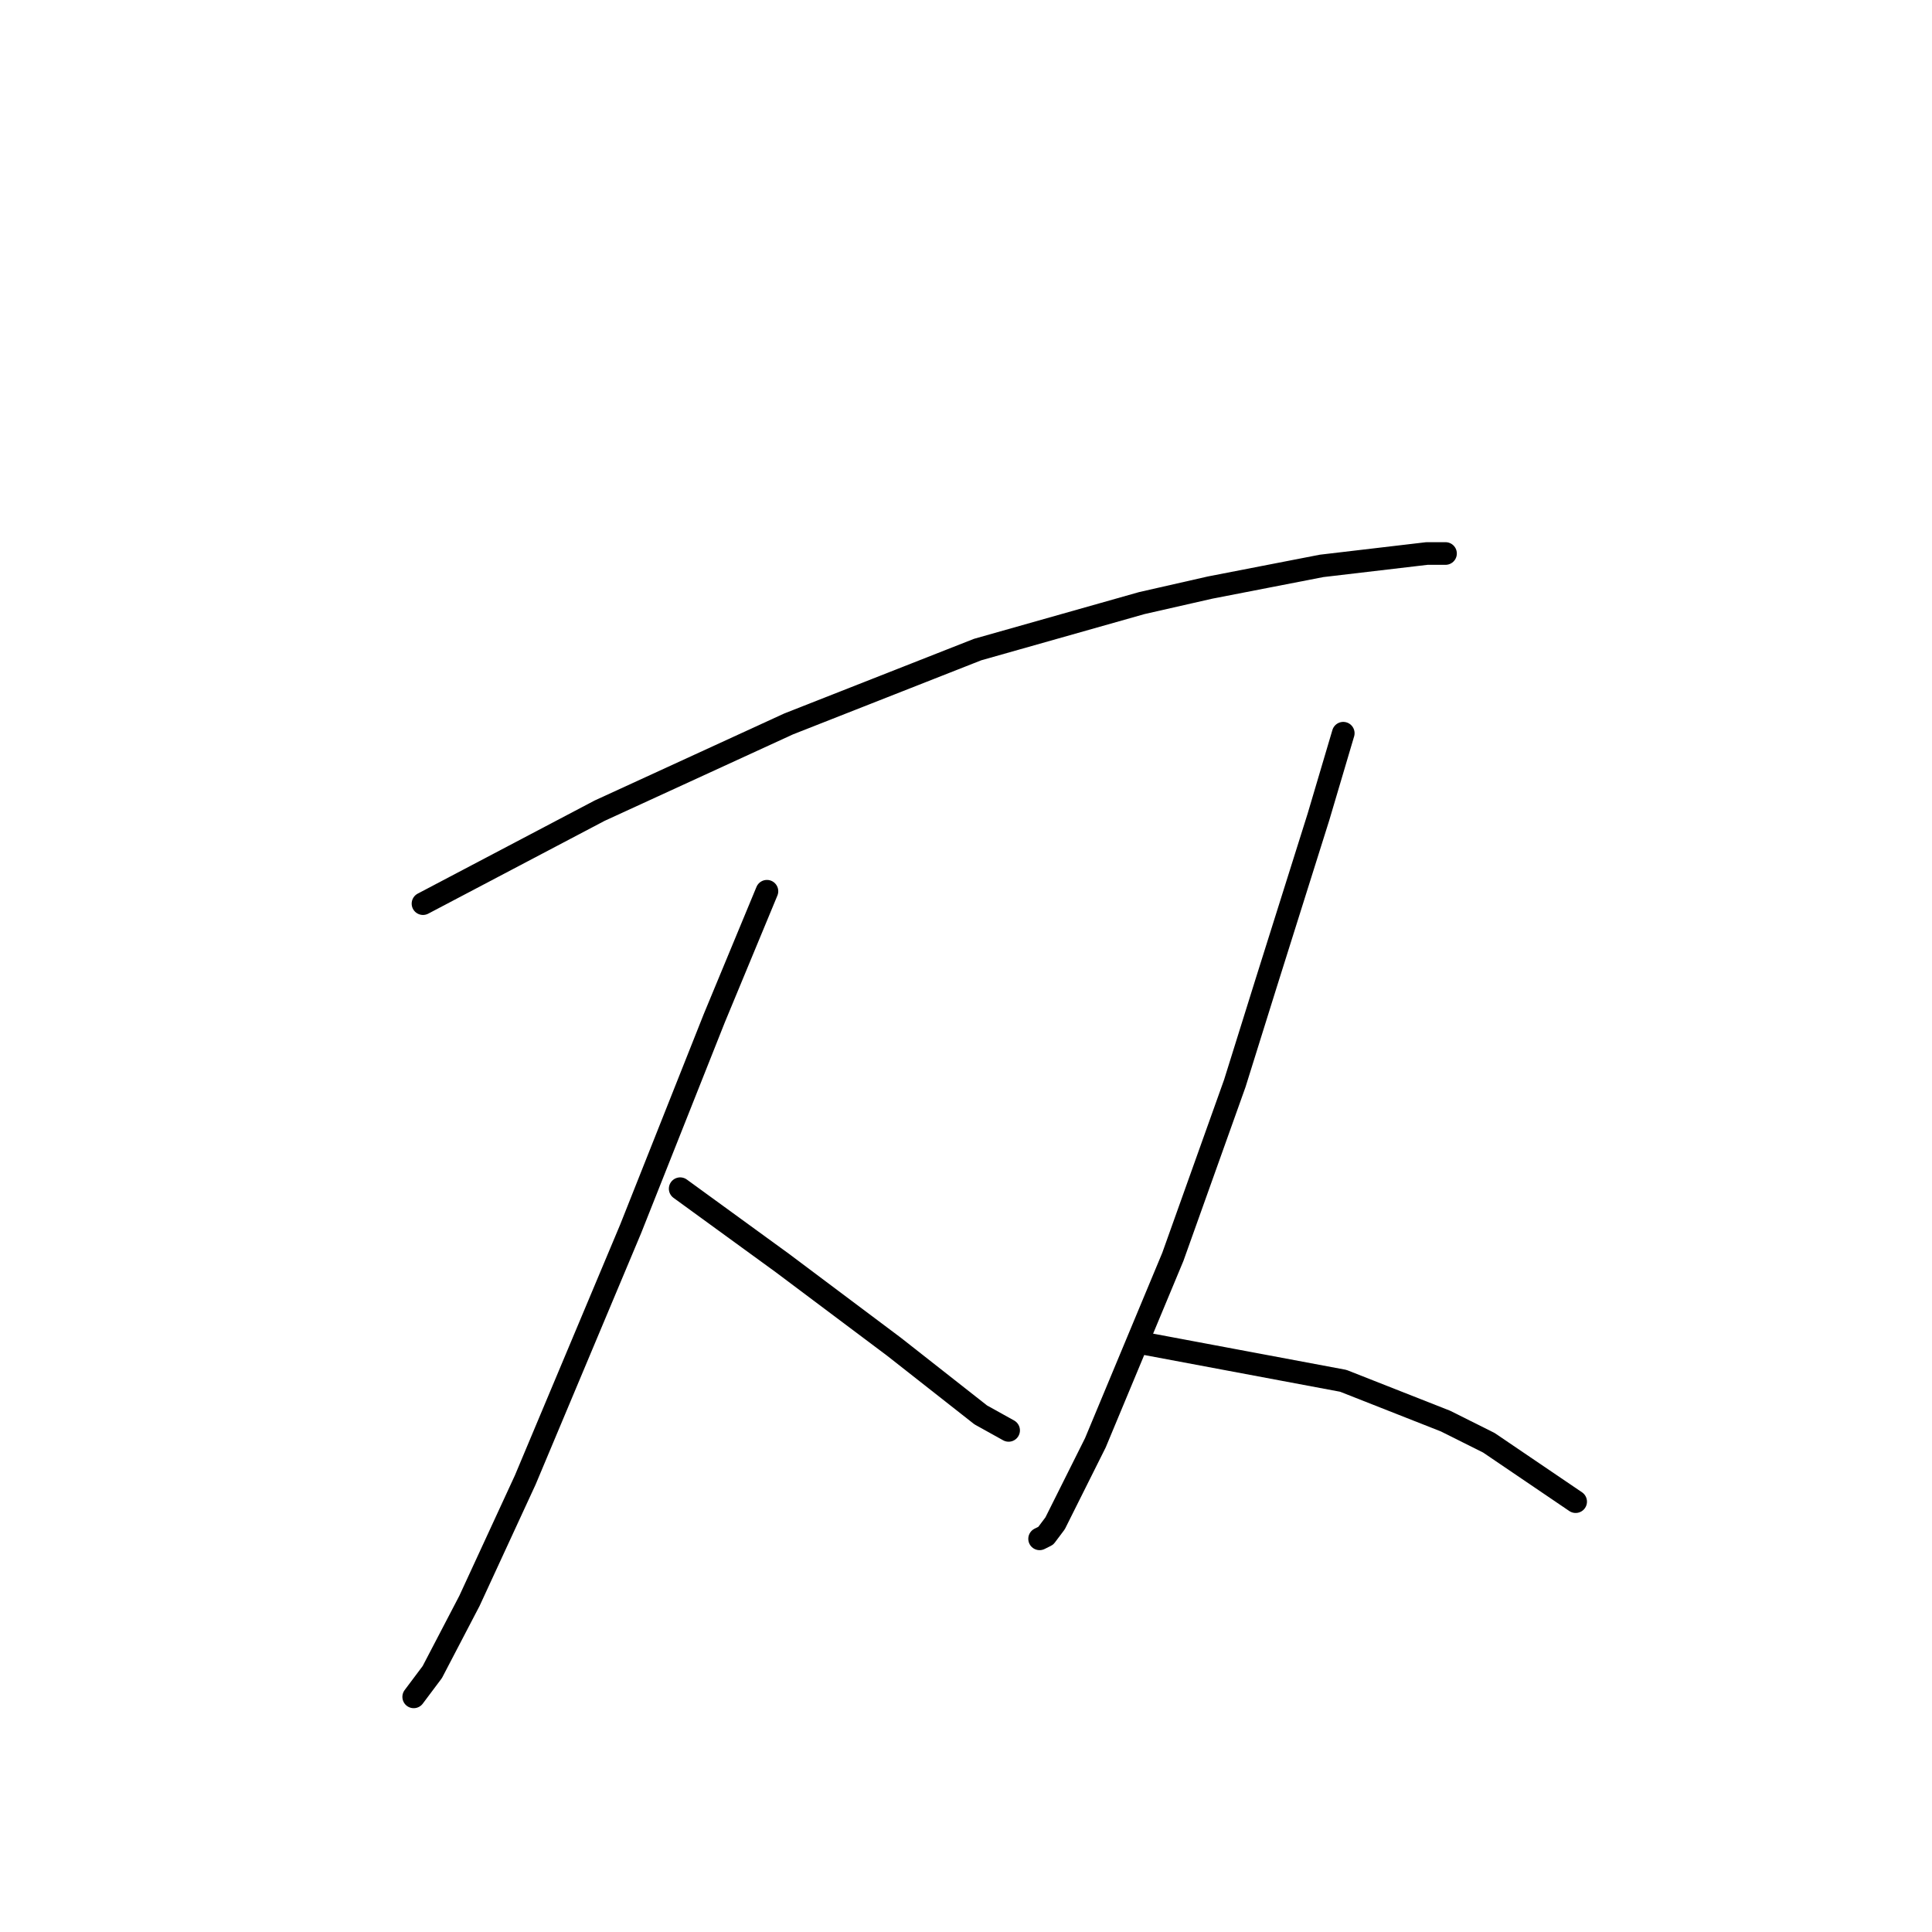 <?xml version="1.0" standalone="no"?>
    <svg width="256" height="256" xmlns="http://www.w3.org/2000/svg" version="1.1">
    <polyline stroke="black" stroke-width="3" stroke-linecap="round" fill="transparent" stroke-linejoin="round" points="56.049 119.737 79.452 107.42 104.497 95.924 129.542 86.07 151.302 79.911 160.334 77.858 175.115 74.984 189.074 73.342 191.538 73.342 191.538 73.342 " />
        <polyline stroke="black" stroke-width="3" stroke-linecap="round" fill="transparent" stroke-linejoin="round" points="101.623 118.094 94.643 134.928 83.558 162.847 69.598 196.103 62.208 212.115 57.281 221.558 54.818 224.843 54.818 224.843 " />
        <polyline stroke="black" stroke-width="3" stroke-linecap="round" fill="transparent" stroke-linejoin="round" points="90.127 157.509 99.159 164.078 103.676 167.363 108.602 171.058 118.456 178.448 129.952 187.481 133.647 189.534 133.647 189.534 " />
        <polyline stroke="black" stroke-width="3" stroke-linecap="round" fill="transparent" stroke-linejoin="round" points="177.989 97.155 174.704 108.241 167.725 130.411 163.619 143.55 155.408 166.542 145.143 191.176 139.806 201.851 138.574 203.493 137.753 203.904 137.753 203.904 " />
        <polyline stroke="black" stroke-width="3" stroke-linecap="round" fill="transparent" stroke-linejoin="round" points="151.712 178.038 177.989 182.965 191.538 188.302 197.286 191.176 208.782 198.977 208.782 198.977 " />
        </svg>
